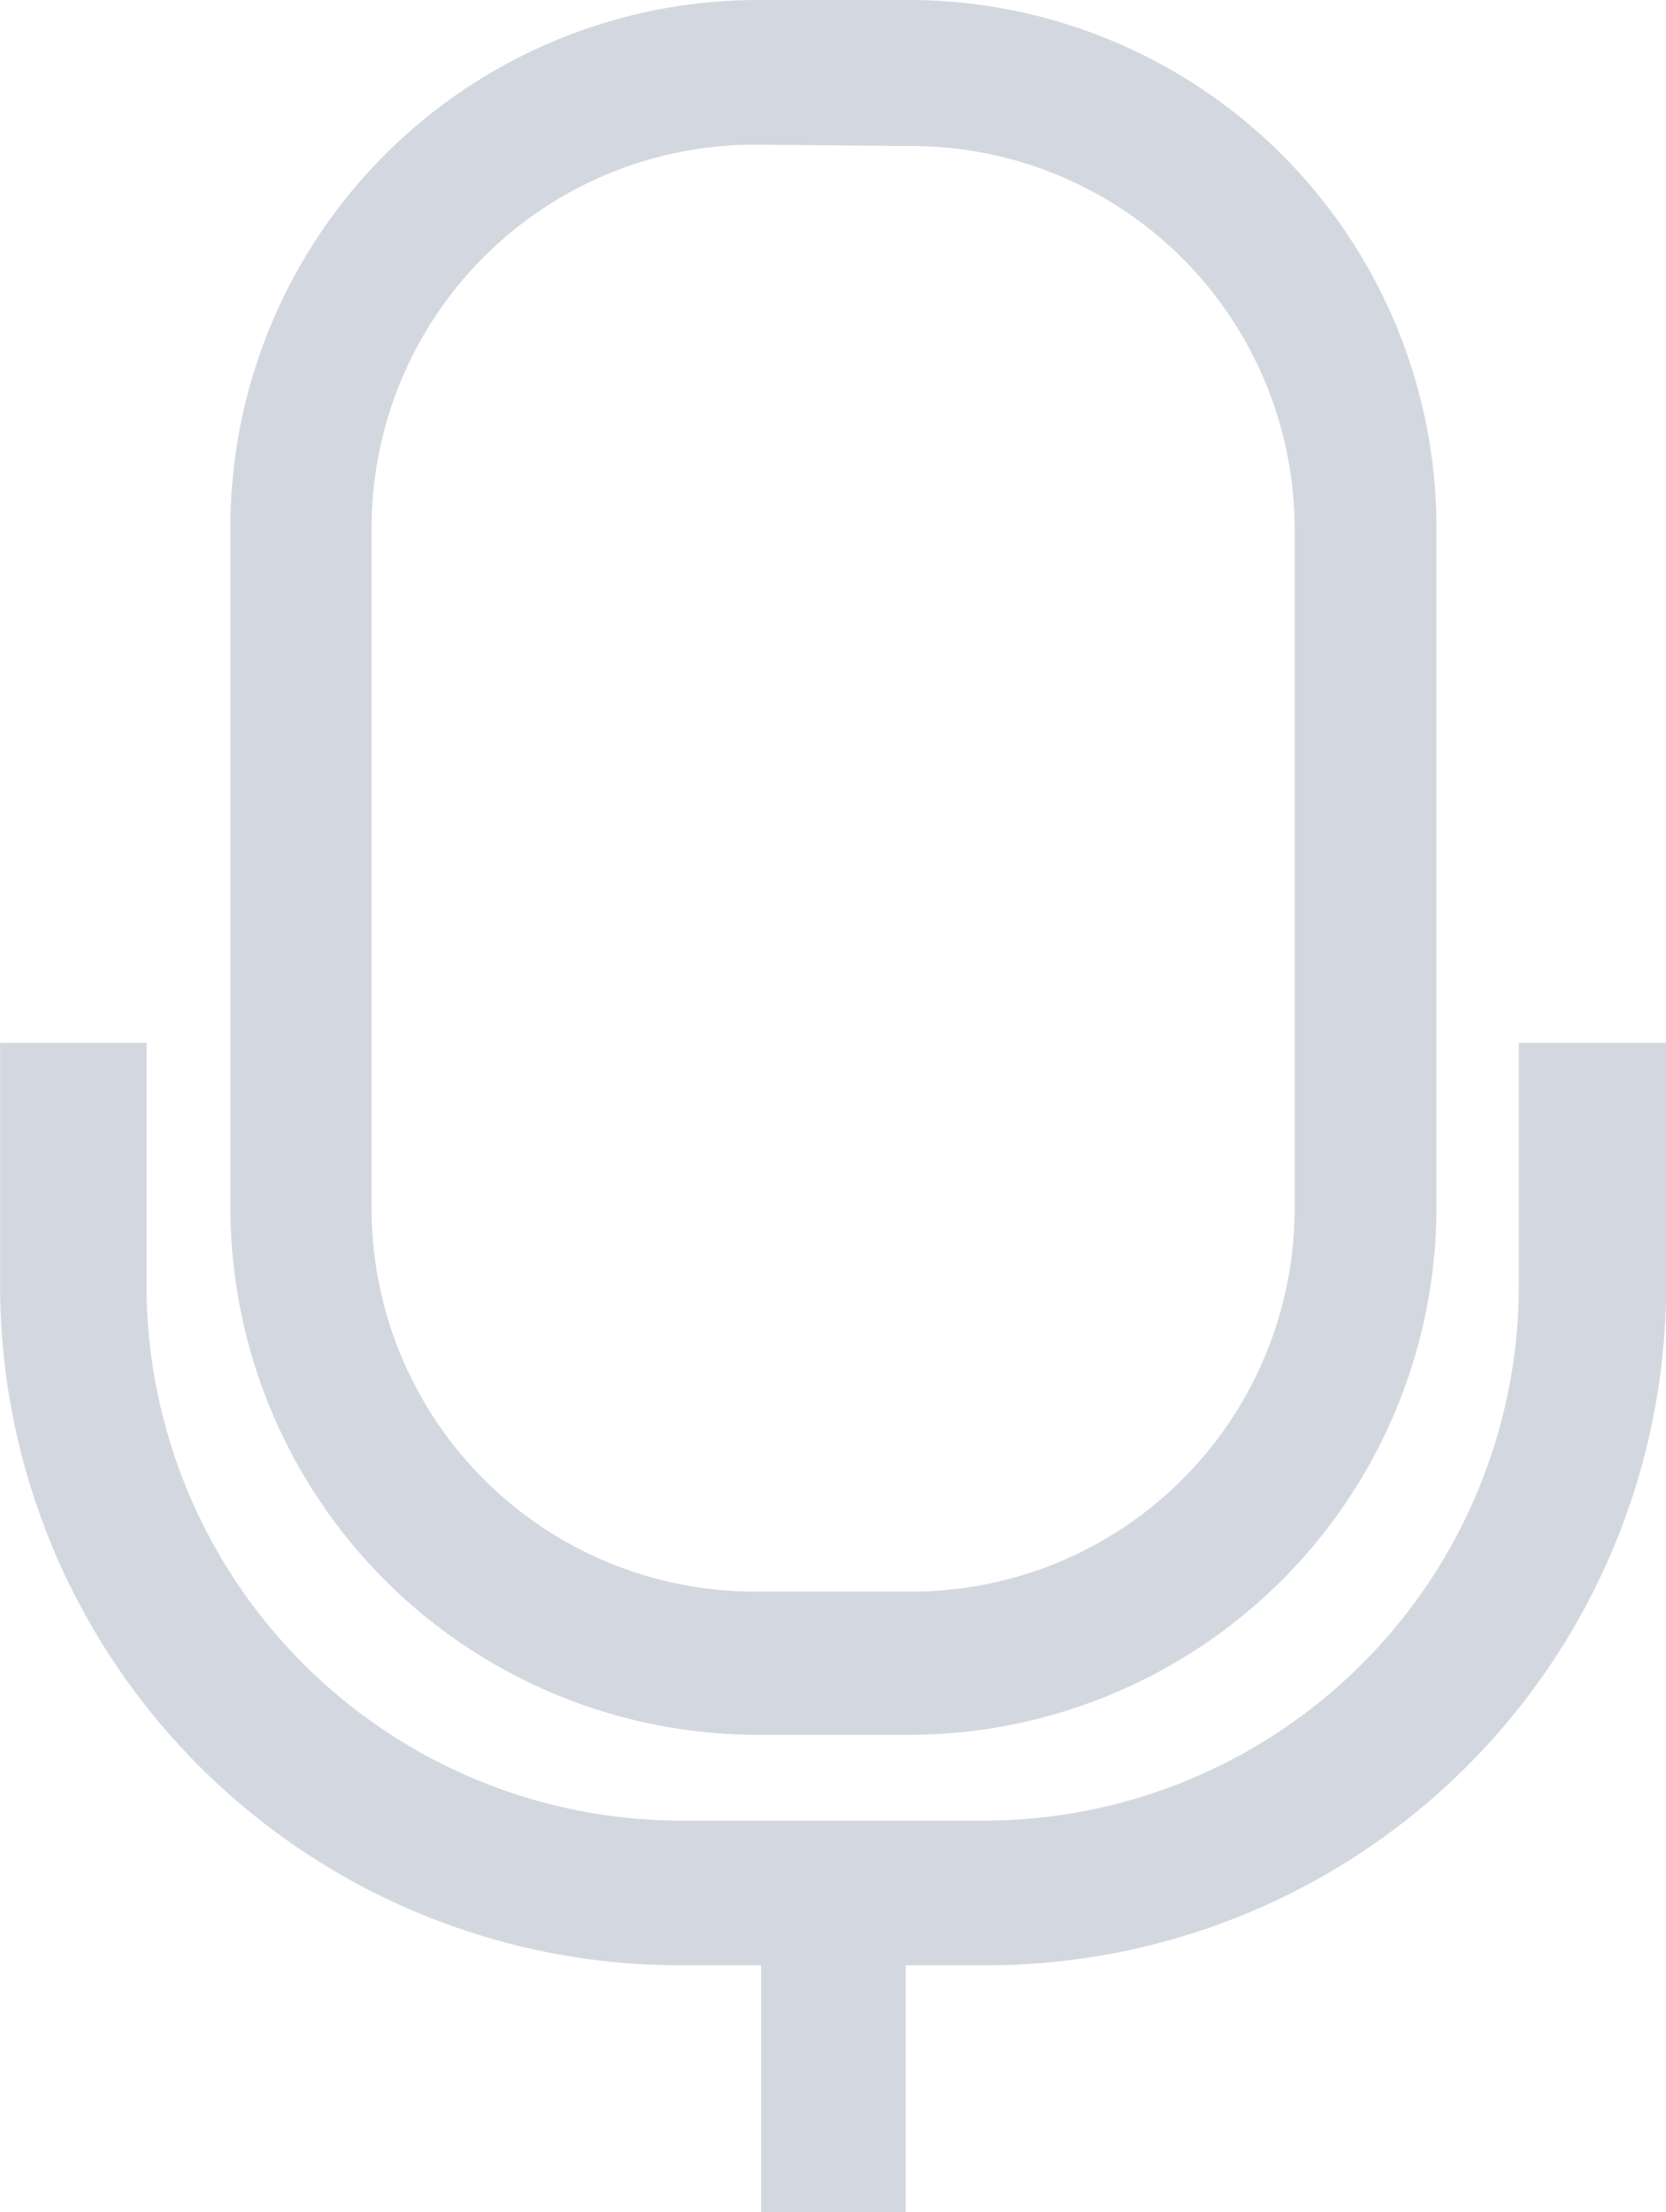 <svg xmlns="http://www.w3.org/2000/svg" width="21.61" height="28.681" viewBox="0 0 21.61 28.681"><g id="voice" transform="translate(0.201 0.2)"><g id="_24-voices" data-name="24-voices"><path id="Path_260" data-name="Path 260" d="M16.576,26.86H12.634A8.617,8.617,0,0,1,4,18.252V15.3H5.5v2.952a7.141,7.141,0,0,0,7.132,7.132h3.933A7.141,7.141,0,0,0,23.7,18.252V15.3h1.511v2.952a8.617,8.617,0,0,1-8.634,8.608Z" transform="translate(-4 -1.778)" fill="#d3d8e0" stroke="#d3d8e0" stroke-width="0.4"/><path id="Path_261" data-name="Path 261" d="M15.979,22.094H14.017A6.646,6.646,0,0,1,7.38,15.457V6.619A6.646,6.646,0,0,1,14.017,0h1.971a6.646,6.646,0,0,1,6.637,6.637v8.838a6.646,6.646,0,0,1-6.646,6.619ZM14.017,1.476A5.17,5.17,0,0,0,8.812,6.637v8.838a5.17,5.17,0,0,0,5.161,5.161h1.971a5.17,5.17,0,0,0,5.241-5.144V6.655a5.17,5.17,0,0,0-5.161-5.161Z" transform="translate(-4.393)" fill="#d3d8e0" stroke="#d3d8e0" stroke-width="0.4"/><rect id="Rectangle_162" data-name="Rectangle 162" width="1.476" height="3.933" transform="translate(9.872 24.348)" fill="#d3d8e0" stroke="#d3d8e0" stroke-width="0.4"/></g></g></svg>
